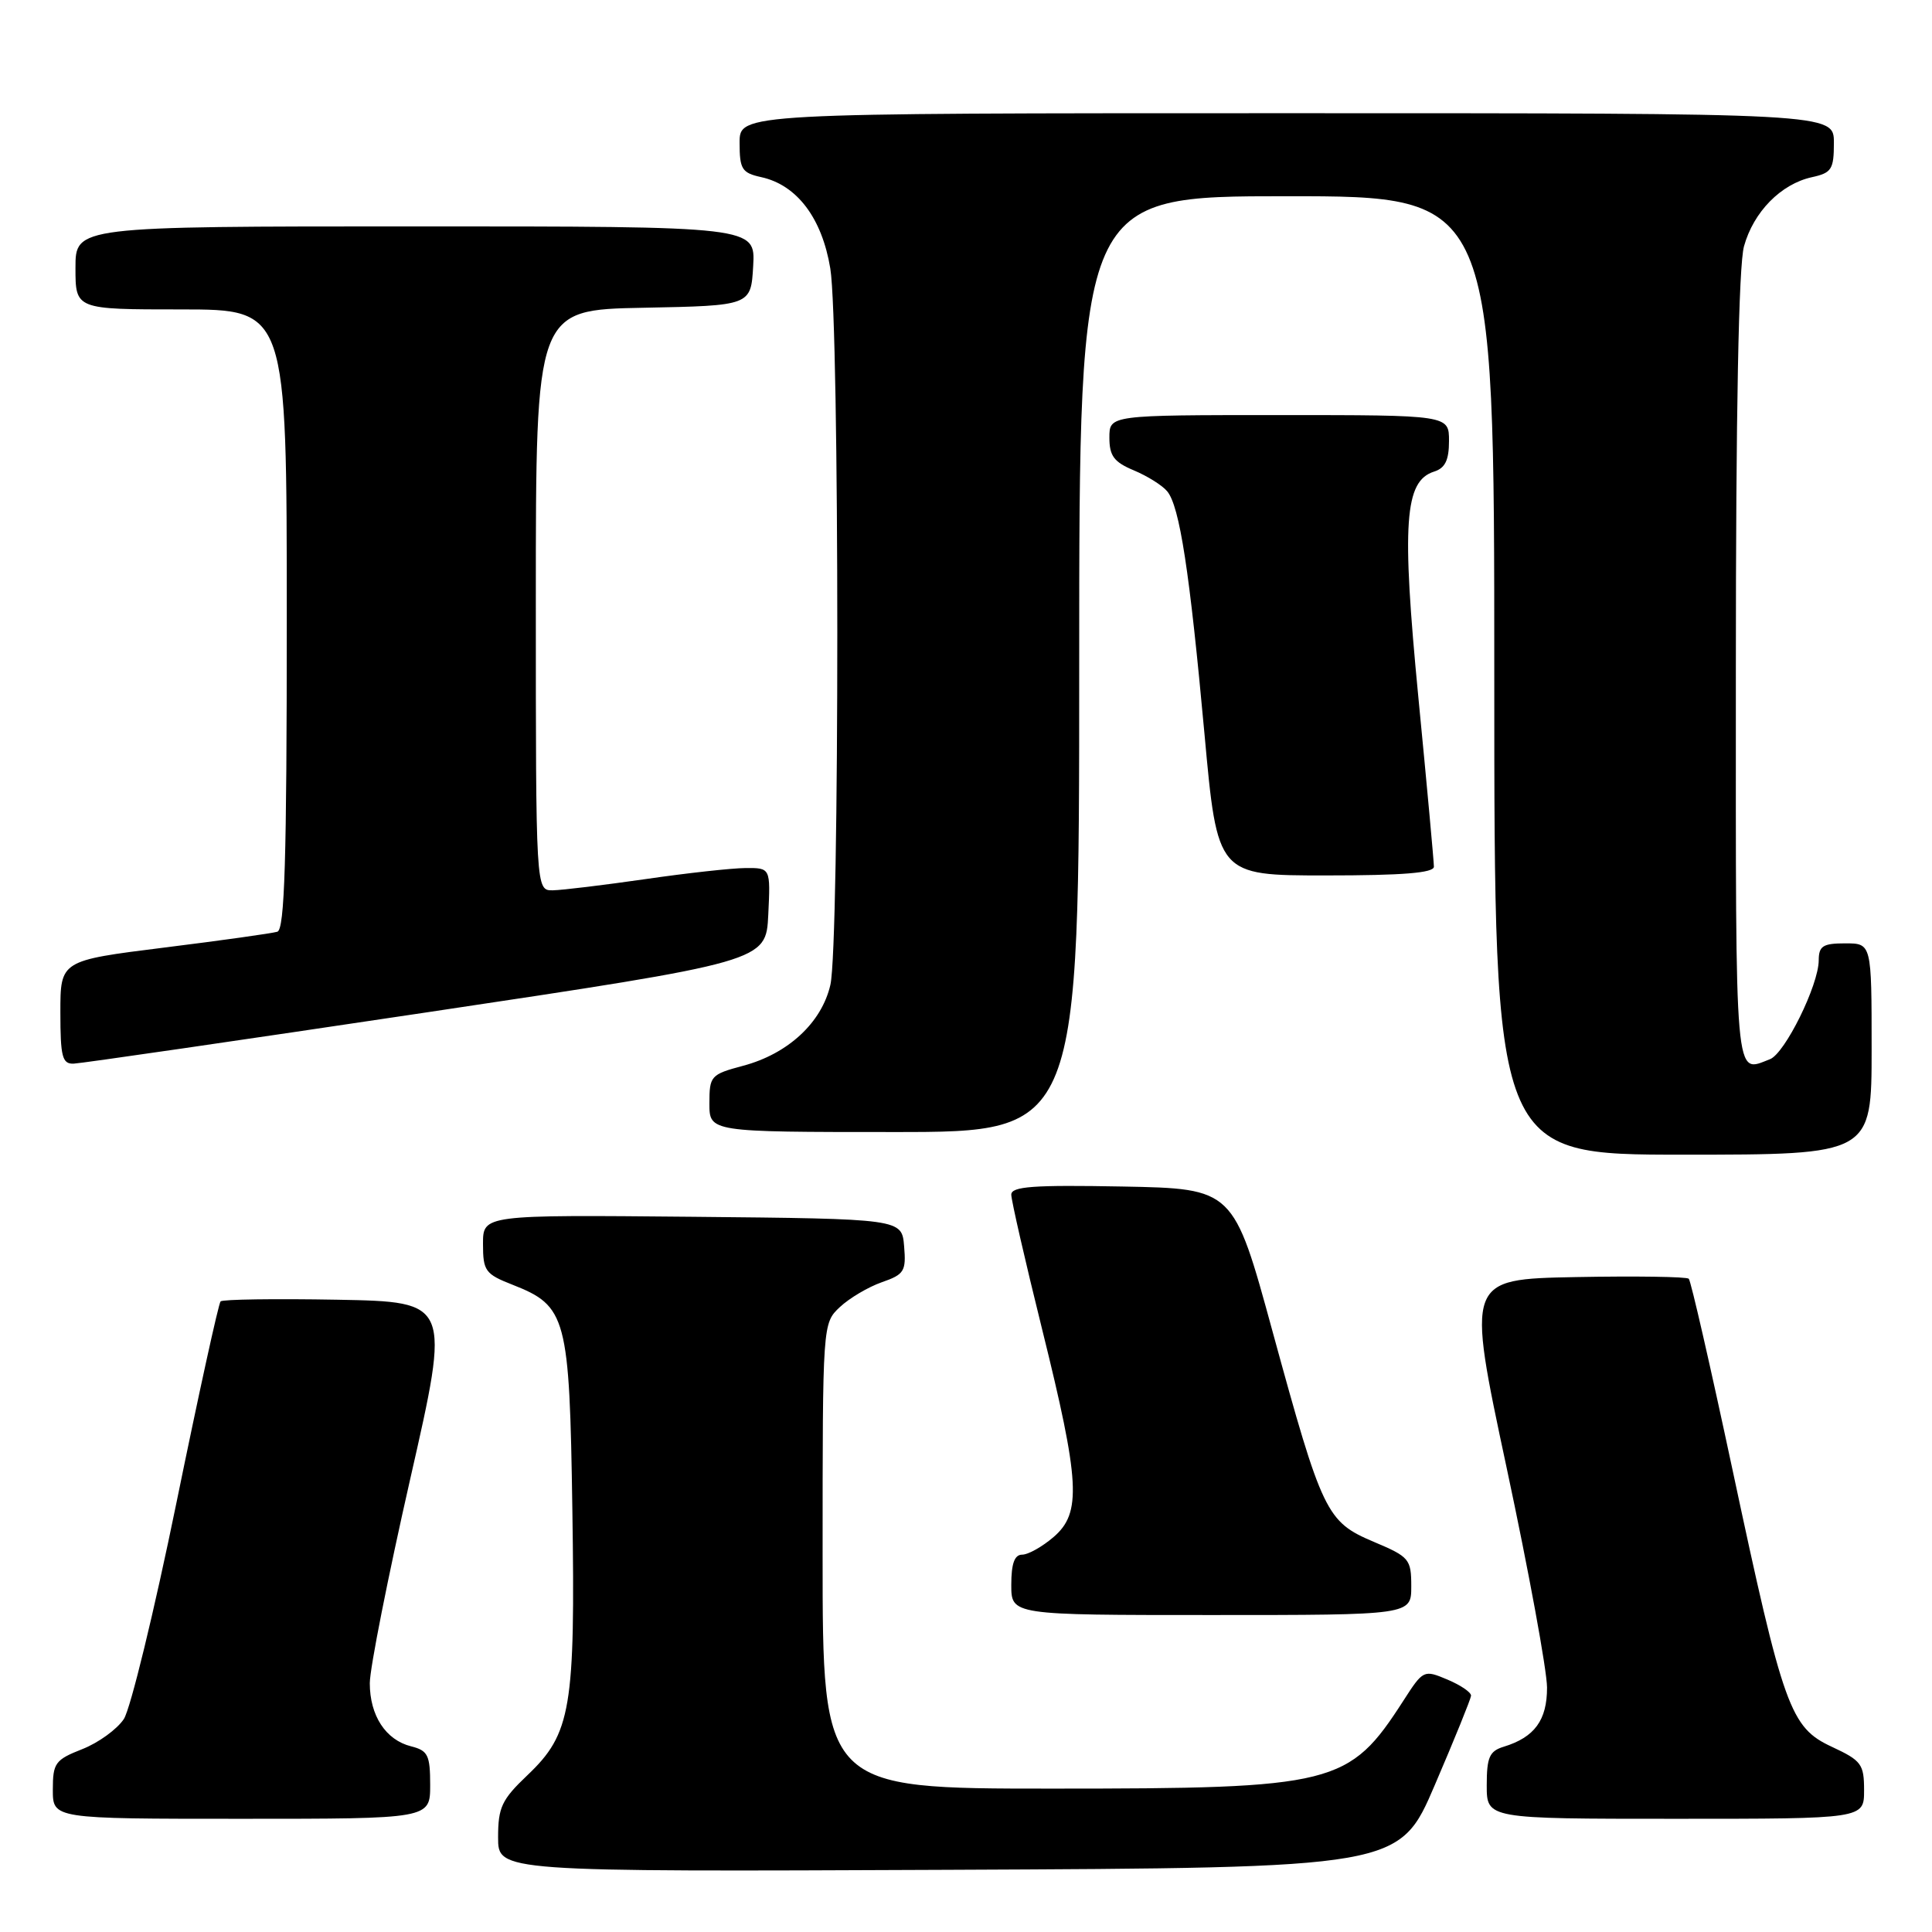 <?xml version="1.0" encoding="UTF-8" standalone="no"?>
<!DOCTYPE svg PUBLIC "-//W3C//DTD SVG 1.1//EN" "http://www.w3.org/Graphics/SVG/1.1/DTD/svg11.dtd" >
<svg xmlns="http://www.w3.org/2000/svg" xmlns:xlink="http://www.w3.org/1999/xlink" version="1.1" viewBox="0 0 256 256">
 <g >
 <path fill="currentColor"
d=" M 190.13 236.50 C 192.73 230.45 194.88 225.14 194.92 224.70 C 194.97 224.26 193.56 223.30 191.81 222.56 C 188.65 221.23 188.59 221.26 185.95 225.36 C 178.74 236.55 176.94 237.00 139.37 237.00 C 109.00 237.00 109.00 237.00 109.00 206.17 C 109.00 175.35 109.00 175.35 111.29 173.19 C 112.55 172.01 115.05 170.53 116.85 169.90 C 119.82 168.87 120.08 168.44 119.80 165.13 C 119.50 161.50 119.50 161.50 91.75 161.23 C 64.00 160.97 64.00 160.97 64.00 164.83 C 64.00 168.40 64.30 168.82 67.90 170.23 C 75.08 173.05 75.46 174.45 75.84 200.00 C 76.24 226.36 75.68 229.71 69.90 235.21 C 66.48 238.46 66.00 239.48 66.00 243.47 C 66.00 248.02 66.00 248.02 125.71 247.76 C 185.42 247.50 185.42 247.50 190.13 236.50 Z  M 57.00 236.52 C 57.00 232.56 56.70 231.96 54.48 231.40 C 51.11 230.56 49.00 227.33 49.00 223.03 C 49.00 221.09 51.41 208.93 54.35 196.00 C 59.70 172.50 59.70 172.50 44.71 172.22 C 36.47 172.07 29.50 172.17 29.23 172.44 C 28.96 172.70 26.33 184.71 23.38 199.12 C 20.43 213.53 17.29 226.43 16.41 227.78 C 15.52 229.13 13.04 230.93 10.90 231.77 C 7.31 233.18 7.00 233.61 7.00 237.15 C 7.00 241.00 7.00 241.00 32.00 241.00 C 57.00 241.00 57.00 241.00 57.00 236.52 Z  M 247.00 237.22 C 247.00 233.76 246.65 233.29 242.75 231.47 C 237.21 228.90 236.33 226.45 229.56 194.72 C 226.65 181.09 224.05 169.71 223.77 169.44 C 223.50 169.17 216.76 169.07 208.79 169.22 C 194.30 169.50 194.30 169.50 199.64 194.50 C 202.58 208.25 204.98 221.34 204.99 223.60 C 205.00 227.93 203.34 230.20 199.25 231.45 C 197.36 232.03 197.00 232.84 197.00 236.57 C 197.00 241.00 197.00 241.00 222.00 241.00 C 247.00 241.00 247.00 241.00 247.00 237.22 Z  M 187.00 210.20 C 187.00 206.59 186.75 206.29 182.03 204.30 C 175.75 201.64 175.22 200.54 168.62 176.43 C 163.45 157.50 163.45 157.50 148.72 157.22 C 136.89 157.00 134.00 157.21 134.00 158.30 C 134.00 159.04 135.83 167.04 138.07 176.07 C 143.11 196.39 143.33 200.46 139.61 203.66 C 138.11 204.95 136.24 206.00 135.44 206.00 C 134.43 206.00 134.00 207.18 134.00 210.00 C 134.00 214.00 134.00 214.00 160.50 214.00 C 187.00 214.00 187.00 214.00 187.00 210.20 Z  M 248.00 139.00 C 248.00 125.00 248.00 125.00 244.50 125.00 C 241.54 125.00 241.00 125.35 240.99 127.25 C 240.98 130.53 236.51 139.59 234.53 140.35 C 229.80 142.16 230.00 144.40 230.01 88.75 C 230.01 54.56 230.38 35.16 231.09 32.63 C 232.35 28.08 235.98 24.38 240.08 23.48 C 242.70 22.91 243.00 22.44 243.00 18.92 C 243.00 15.00 243.00 15.00 170.50 15.00 C 98.00 15.00 98.00 15.00 98.00 18.92 C 98.00 22.42 98.31 22.91 100.86 23.47 C 105.61 24.51 108.92 28.90 110.02 35.58 C 111.25 43.11 111.26 125.16 110.03 130.50 C 108.88 135.50 104.43 139.63 98.47 141.22 C 94.17 142.37 94.00 142.56 94.00 146.21 C 94.00 150.00 94.00 150.00 118.50 150.00 C 143.00 150.00 143.00 150.00 143.00 88.00 C 143.00 26.00 143.00 26.00 170.50 26.00 C 198.00 26.00 198.00 26.00 198.00 89.50 C 198.00 153.00 198.00 153.00 223.00 153.00 C 248.00 153.00 248.00 153.00 248.00 139.00 Z  M 56.50 134.15 C 101.50 127.41 101.50 127.41 101.80 121.21 C 102.10 115.00 102.10 115.00 98.80 115.02 C 96.98 115.03 91.00 115.69 85.50 116.49 C 80.00 117.28 74.49 117.95 73.25 117.97 C 71.00 118.00 71.00 118.00 71.00 79.53 C 71.00 41.05 71.00 41.05 85.25 40.78 C 99.50 40.50 99.50 40.50 99.80 35.25 C 100.10 30.00 100.10 30.00 55.05 30.00 C 10.00 30.00 10.00 30.00 10.00 35.50 C 10.00 41.00 10.00 41.00 24.00 41.00 C 38.00 41.00 38.00 41.00 38.00 82.03 C 38.00 113.98 37.72 123.15 36.75 123.46 C 36.06 123.67 29.31 124.62 21.75 125.56 C 8.00 127.28 8.00 127.28 8.00 134.14 C 8.00 140.03 8.25 140.99 9.75 140.94 C 10.71 140.91 31.75 137.85 56.50 134.15 Z  M 190.00 114.84 C 190.00 114.20 189.08 104.11 187.94 92.40 C 185.71 69.31 186.10 63.74 190.02 62.49 C 191.49 62.03 192.00 60.97 192.00 58.43 C 192.00 55.00 192.00 55.00 169.50 55.00 C 147.00 55.00 147.00 55.00 147.00 57.99 C 147.00 60.41 147.61 61.23 150.25 62.33 C 152.04 63.08 154.02 64.32 154.66 65.10 C 156.31 67.09 157.63 75.69 159.60 97.25 C 161.31 116.00 161.31 116.00 175.65 116.00 C 185.86 116.00 190.00 115.67 190.00 114.84 Z "/>
</g>
</svg>